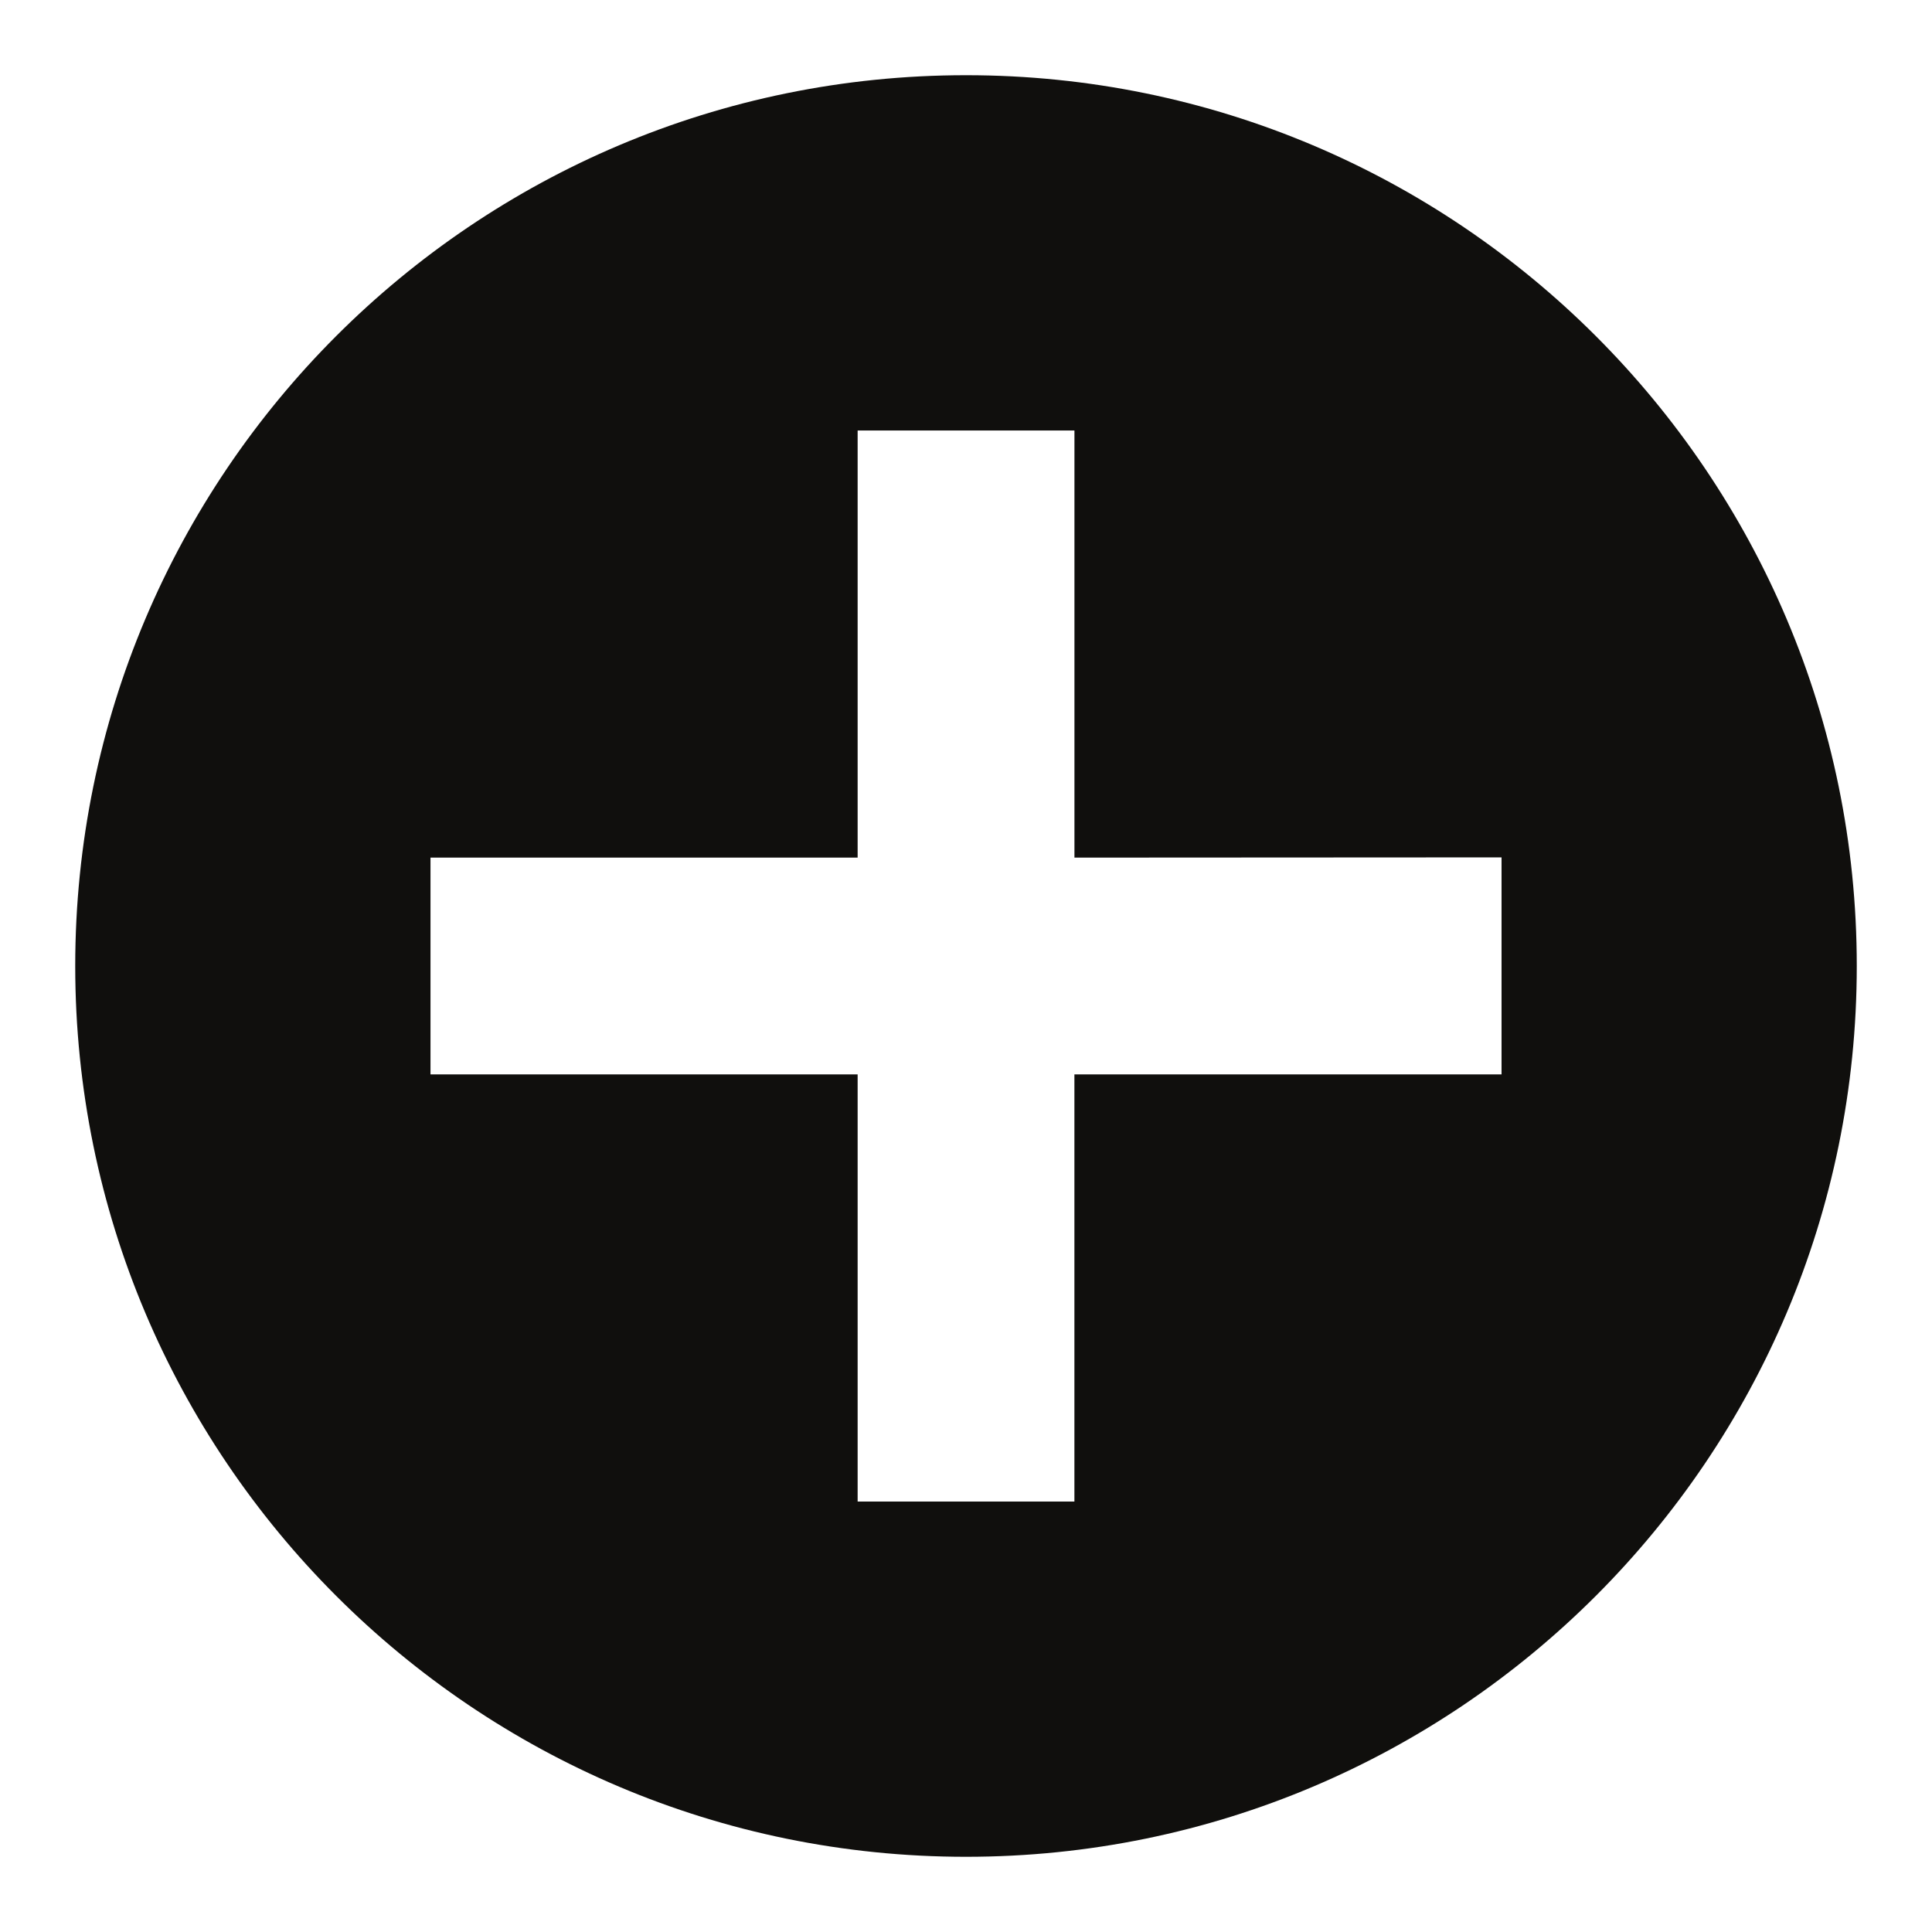 <?xml version="1.0" encoding="UTF-8" standalone="no"?>
<!-- Created with Inkscape (http://www.inkscape.org/) -->

<svg
   xmlns:dc="http://purl.org/dc/elements/1.1/"
   xmlns:cc="http://creativecommons.org/ns#"
   xmlns:rdf="http://www.w3.org/1999/02/22-rdf-syntax-ns#"
   xmlns:svg="http://www.w3.org/2000/svg"
   xmlns="http://www.w3.org/2000/svg"
   xmlns:sodipodi="http://sodipodi.sourceforge.net/DTD/sodipodi-0.dtd"
   xmlns:inkscape="http://www.inkscape.org/namespaces/inkscape"
   width="1000"
   height="1000"
   id="svg3282"
   version="1.1"
   inkscape:version="0.48.3.1 r9886"
   sodipodi:docname="minus.svg">
  <defs
     id="defs3284" />
  <sodipodi:namedview
     id="base"
     pagecolor="#ffffff"
     bordercolor="#666666"
     borderopacity="1.0"
     inkscape:pageopacity="0.0"
     inkscape:pageshadow="2"
     inkscape:zoom="0.175"
     inkscape:cx="523.87961"
     inkscape:cy="-740.58379"
     inkscape:document-units="px"
     inkscape:current-layer="layer1"
     showgrid="false"
     inkscape:window-width="1680"
     inkscape:window-height="983"
     inkscape:window-x="0"
     inkscape:window-y="0"
     inkscape:window-maximized="1" />
  <g
     inkscape:label="Layer 1"
     inkscape:groupmode="layer"
     id="layer1"
     transform="translate(0,-52.362)">
    <path
       inkscape:connector-curvature="0"
       id="path3098-0"
       style="fill:#100f0d;fill-opacity:1;fill-rule:nonzero;stroke:none"
       d="m 556.109,608.462 0,221.087 -112.199,0 0,-221.087 -221.087,0 0,-112.199 221.087,0 0,-221.087 112.219,0 0,221.087 221.067,-0.123 0,112.319 -221.087,0 z M 500.01,91.29 c -254.64,0 -461.072,206.393 -461.072,461.073 0,254.581 206.433,461.072 461.072,461.072 254.62,0 461.053,-206.491 461.053,-461.072 0,-254.68 -206.433,-461.073 -461.053,-461.073" />
  </g>
</svg>
